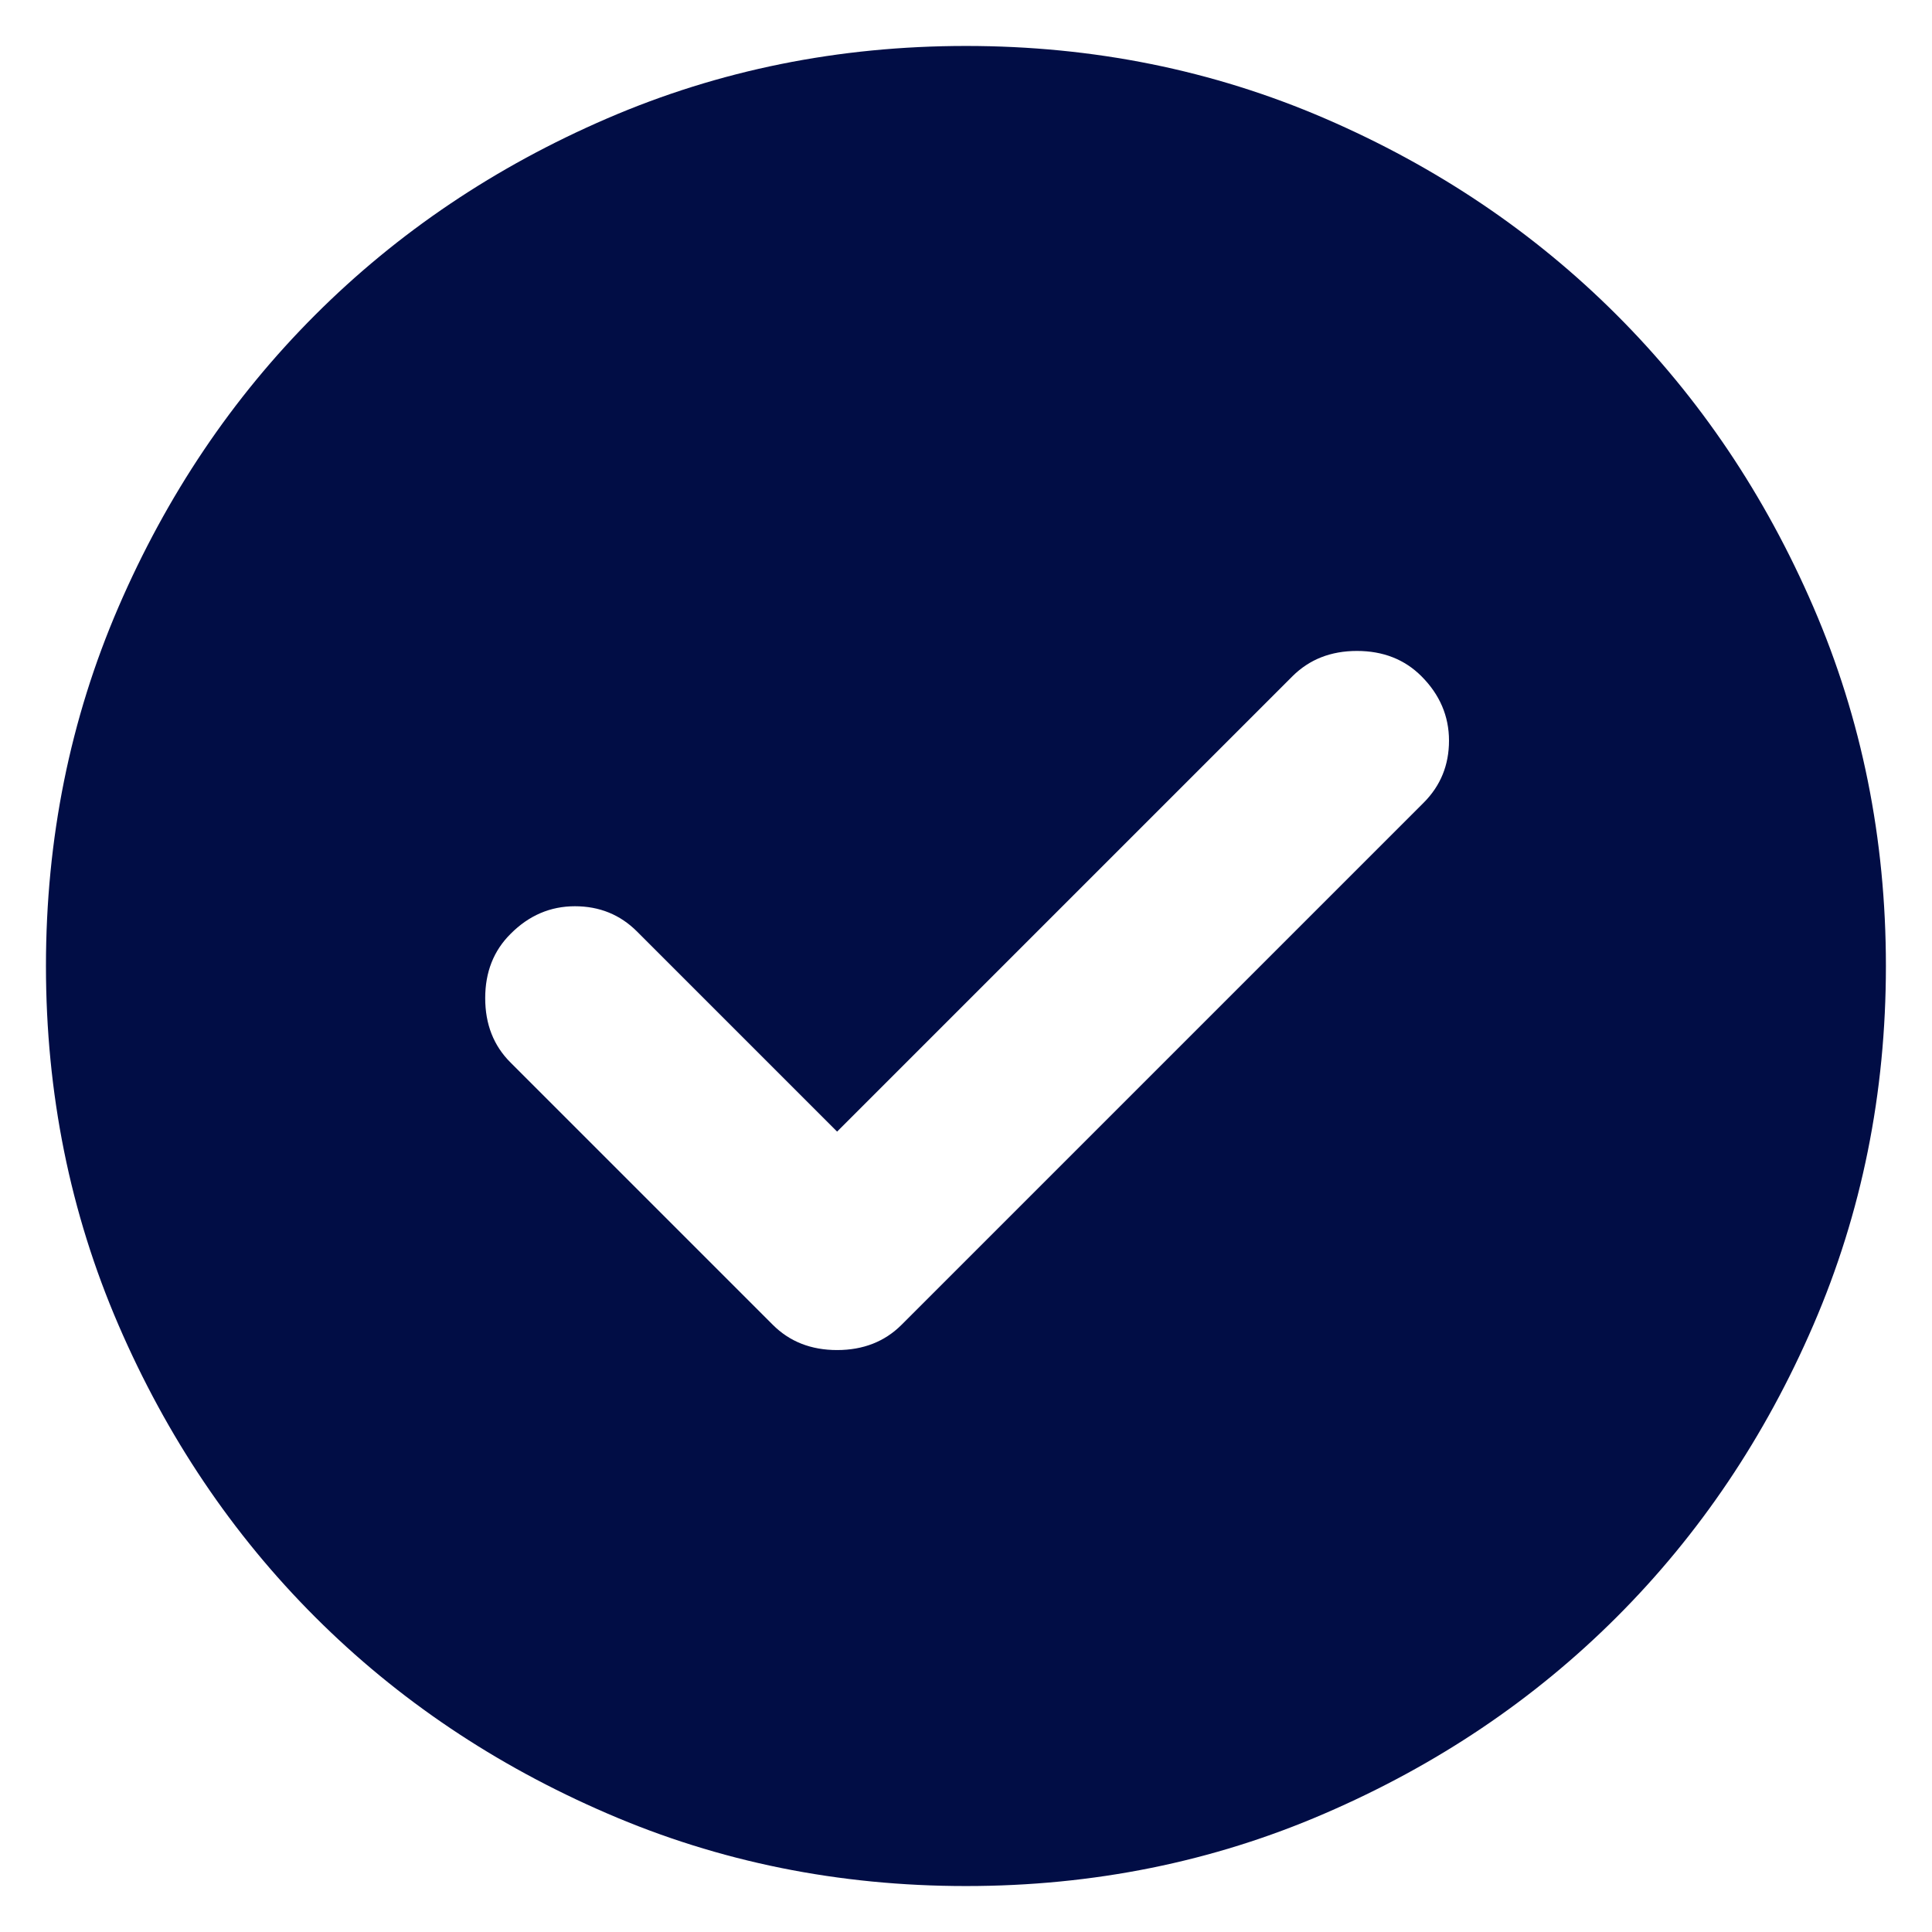 <svg width="14" height="14" viewBox="0 0 14 14" fill="none" xmlns="http://www.w3.org/2000/svg">
<path d="M6.066 8.2L4.616 6.75C4.494 6.628 4.344 6.567 4.166 6.567C3.989 6.567 3.833 6.633 3.7 6.767C3.577 6.889 3.516 7.044 3.516 7.233C3.516 7.422 3.577 7.578 3.7 7.7L5.6 9.6C5.722 9.722 5.877 9.783 6.066 9.783C6.255 9.783 6.411 9.722 6.533 9.6L10.316 5.817C10.439 5.694 10.5 5.544 10.5 5.367C10.5 5.189 10.433 5.033 10.3 4.9C10.178 4.778 10.022 4.717 9.833 4.717C9.644 4.717 9.489 4.778 9.366 4.9L6.066 8.2ZM7 13.667C6.077 13.667 5.211 13.492 4.4 13.141C3.589 12.791 2.883 12.317 2.283 11.717C1.683 11.117 1.208 10.411 0.858 9.6C0.508 8.789 0.333 7.922 0.333 7C0.333 6.078 0.508 5.211 0.858 4.4C1.208 3.589 1.683 2.883 2.283 2.283C2.883 1.683 3.589 1.208 4.4 0.858C5.211 0.508 6.077 0.333 7 0.333C7.922 0.333 8.789 0.508 9.6 0.858C10.411 1.208 11.116 1.683 11.716 2.283C12.316 2.883 12.791 3.589 13.141 4.4C13.491 5.211 13.666 6.078 13.666 7C13.666 7.922 13.491 8.789 13.141 9.6C12.791 10.411 12.316 11.117 11.716 11.717C11.116 12.317 10.411 12.791 9.6 13.141C8.789 13.492 7.922 13.667 7 13.667Z" fill="#010D45"/>
</svg>
